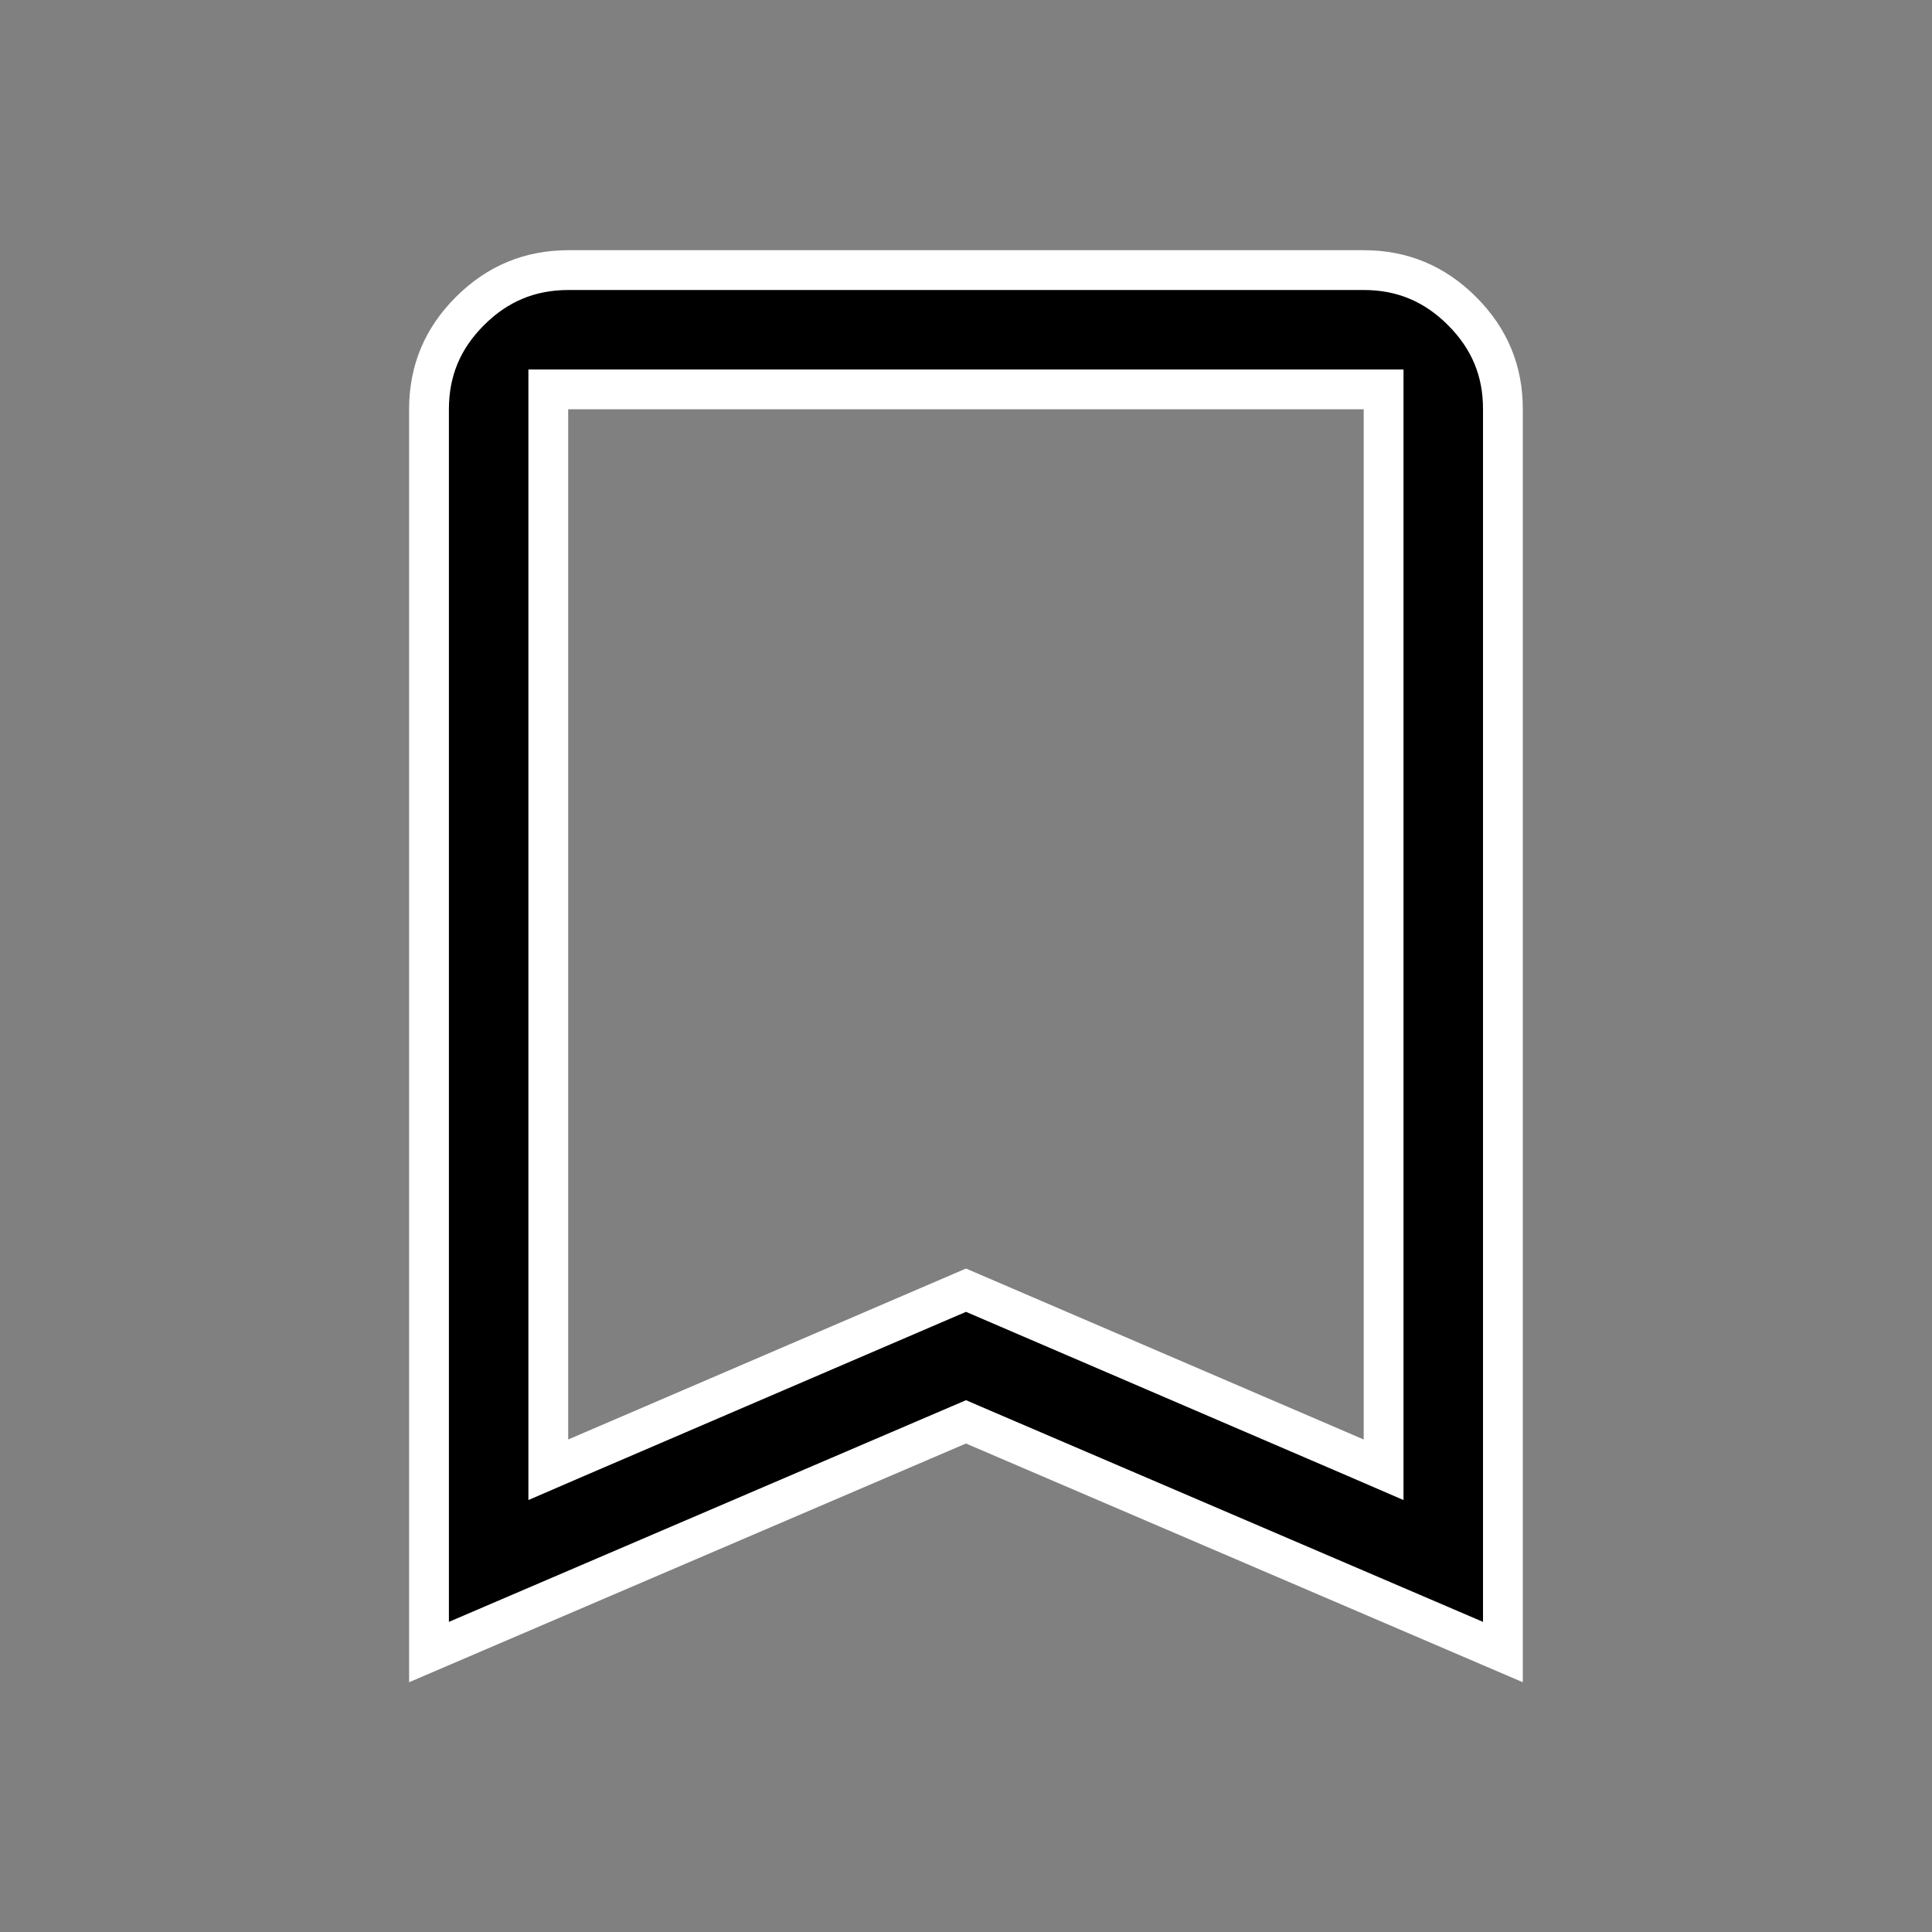 <svg width="20" height="20" viewBox="0 0 20 20" fill="none" xmlns="http://www.w3.org/2000/svg">
    <rect x="0" y="0" width="20" height="20" fill="#808080" stroke="none"/>
    <path
        d="M15.558 4.237V17.102L10.081 14.754L10 14.719L9.918 14.754L4.441 17.102V4.237C4.441 3.84 4.58 3.504 4.865 3.22C5.149 2.936 5.485 2.797 5.882 2.796H14.117C14.515 2.796 14.851 2.936 15.135 3.22C15.42 3.505 15.559 3.84 15.558 4.237V4.237ZM5.676 14.902V15.215L5.963 15.091L10 13.356L14.036 15.091L14.323 15.215V14.902V4.237V4.031H14.117H5.882H5.676V4.237V14.902Z"
        fill="black" stroke="white" stroke-width="0.412" />
</svg>